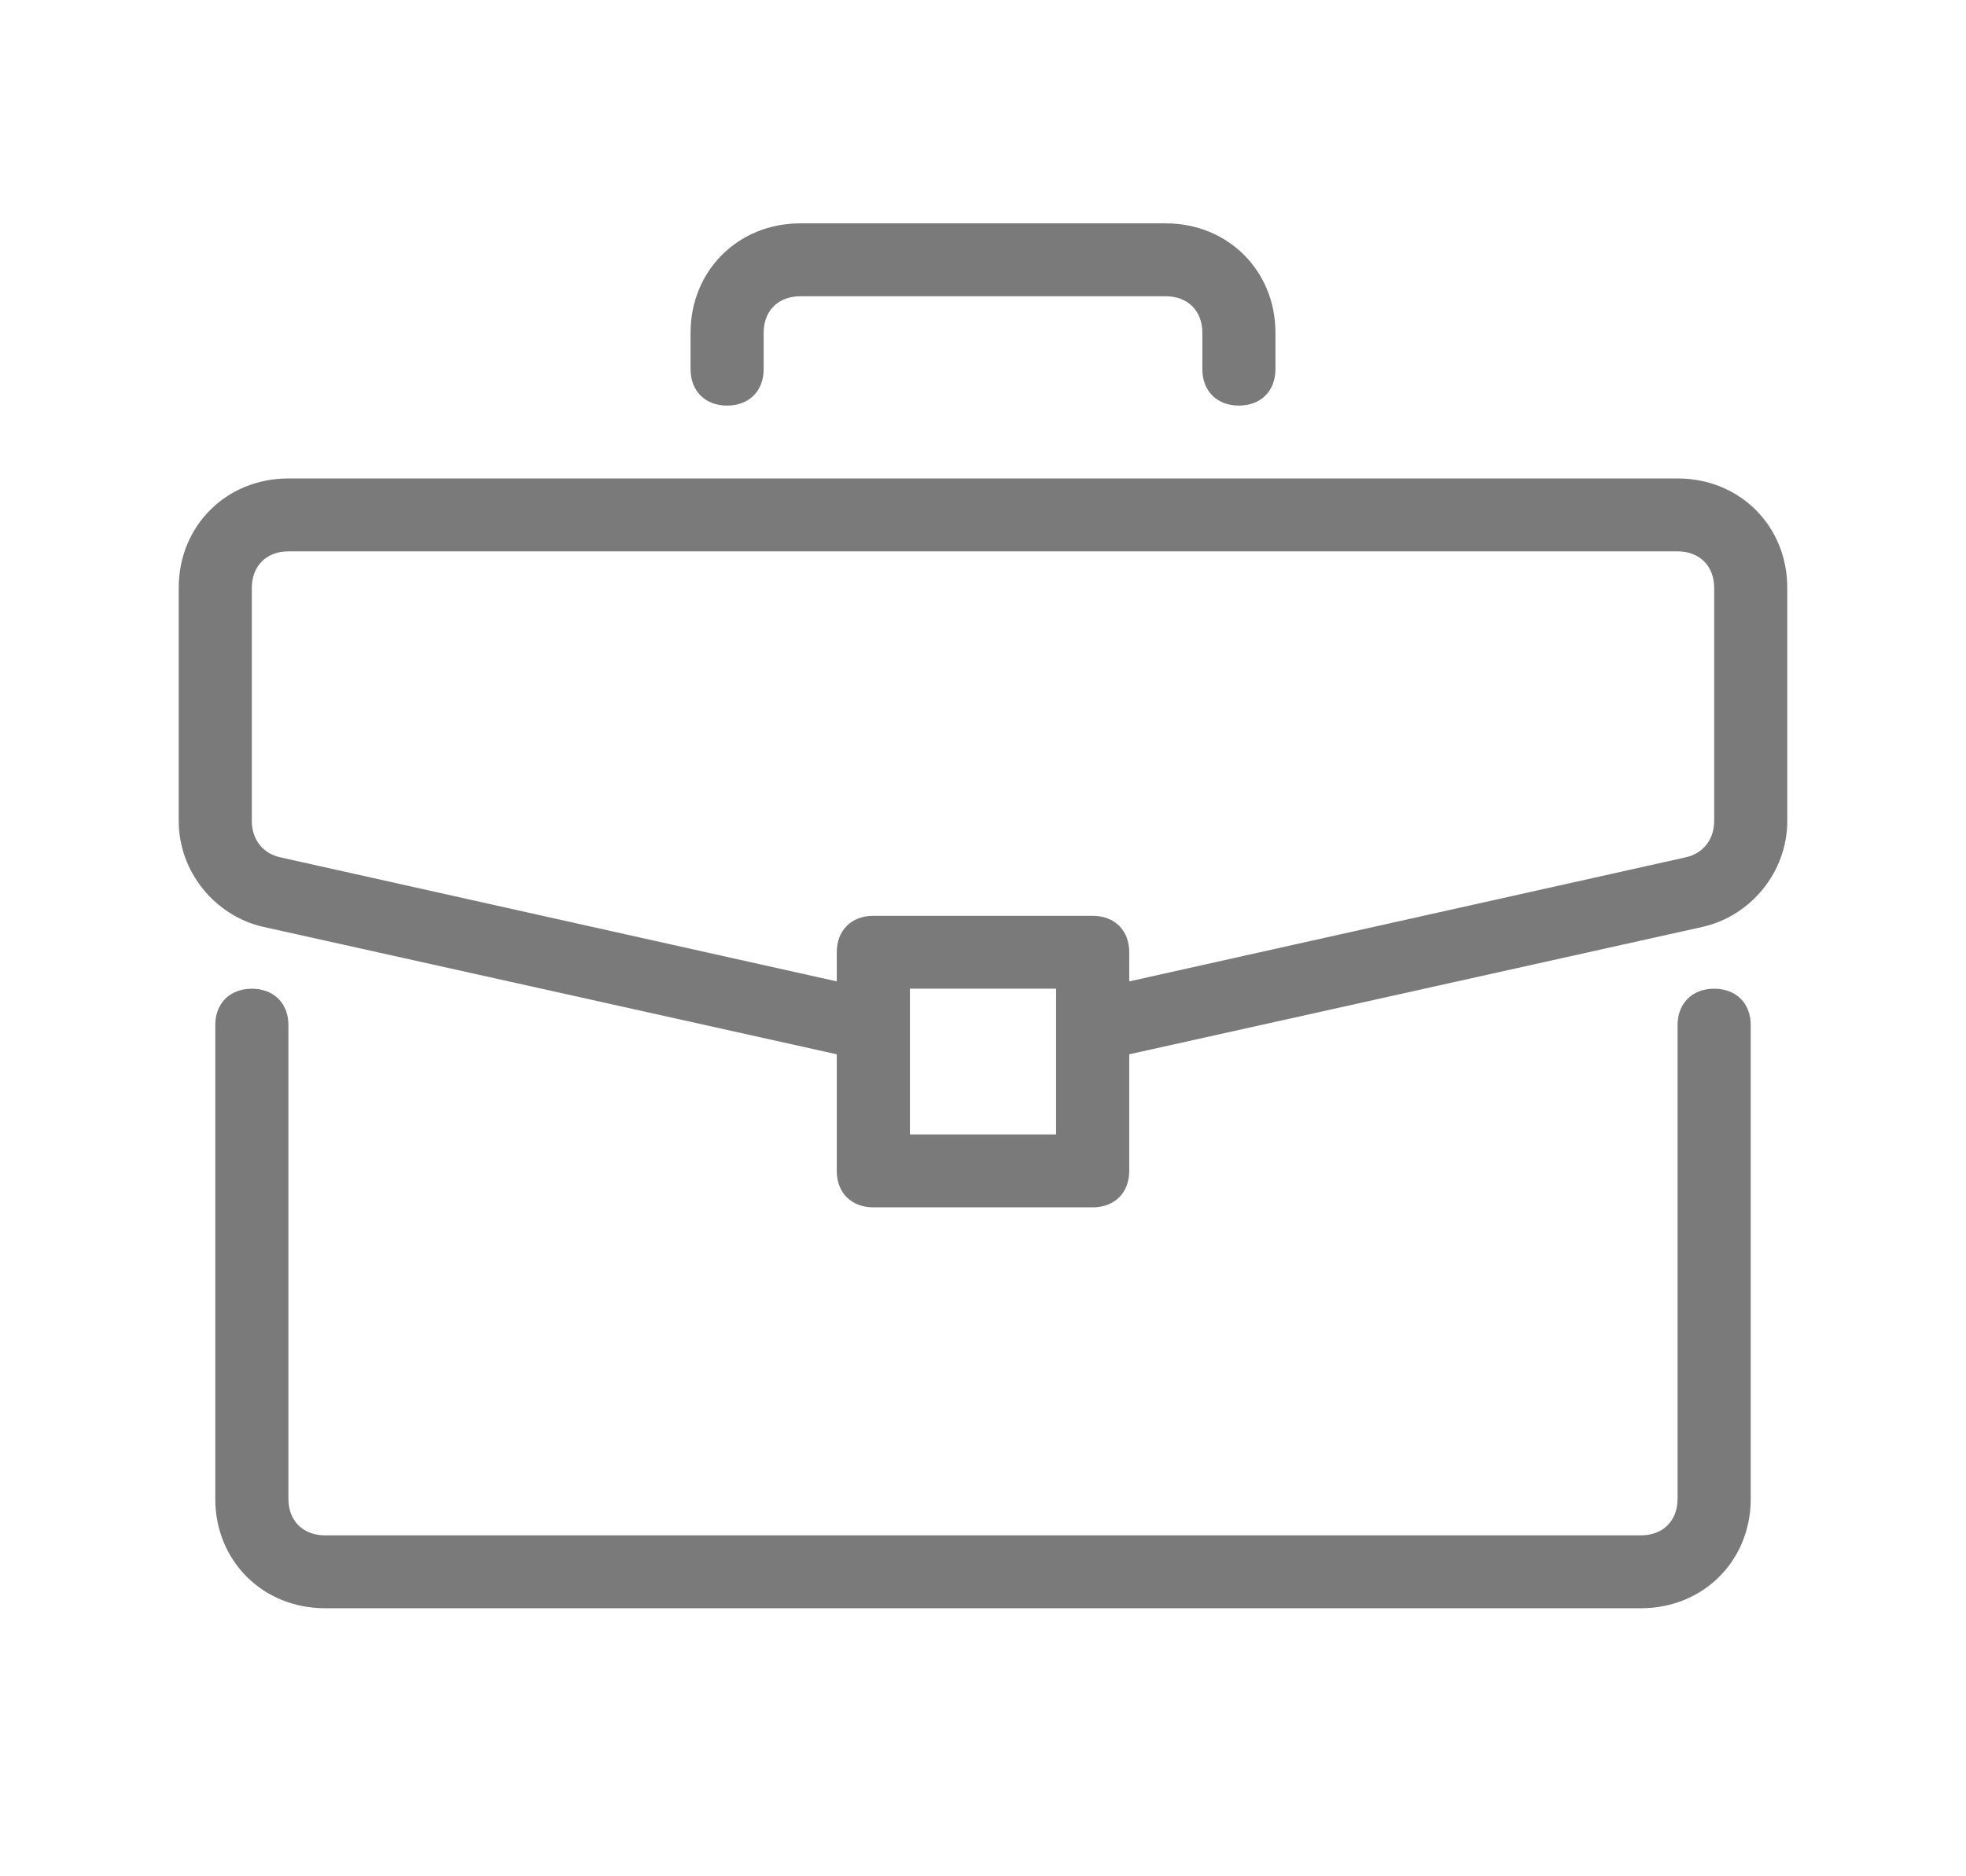 <svg width="44" height="42" viewBox="0 0 44 42" fill="none" xmlns="http://www.w3.org/2000/svg">
<path d="M38.364 22.132C37.873 22.132 37.545 22.458 37.545 22.947V33.553C37.545 34.042 37.218 34.368 36.727 34.368H7.273C6.782 34.368 6.455 34.042 6.455 33.553V22.947C6.455 22.458 6.127 22.132 5.636 22.132C5.146 22.132 4.818 22.458 4.818 22.947V33.553C4.818 34.94 5.882 36 7.273 36H36.727C38.118 36 39.182 34.94 39.182 33.553V22.947C39.182 22.458 38.855 22.132 38.364 22.132Z" fill="#7A7A7A"/>
<path d="M37.545 10.71H6.455C5.064 10.71 4 11.771 4 13.158V18.379C4 19.521 4.818 20.5 5.882 20.745L18.727 23.6V26.21C18.727 26.7 19.055 27.026 19.546 27.026H24.454C24.945 27.026 25.273 26.7 25.273 26.21V23.6L38.118 20.745C39.182 20.5 40 19.521 40 18.379V13.158C40 11.771 38.936 10.71 37.545 10.71ZM23.636 25.395H20.364V22.131H23.636V25.395ZM38.364 18.379C38.364 18.787 38.118 19.113 37.709 19.195L25.273 21.968V21.316C25.273 20.826 24.945 20.5 24.454 20.5H19.546C19.055 20.5 18.727 20.826 18.727 21.316V21.968L6.291 19.195C5.882 19.113 5.636 18.787 5.636 18.379V13.158C5.636 12.668 5.964 12.342 6.455 12.342H37.545C38.036 12.342 38.364 12.668 38.364 13.158V18.379Z" fill="#7A7A7A"/>
<path d="M26.091 5H17.909C16.518 5 15.455 6.061 15.455 7.447V8.263C15.455 8.753 15.782 9.079 16.273 9.079C16.764 9.079 17.091 8.753 17.091 8.263V7.447C17.091 6.958 17.418 6.632 17.909 6.632H26.091C26.582 6.632 26.909 6.958 26.909 7.447V8.263C26.909 8.753 27.236 9.079 27.727 9.079C28.218 9.079 28.545 8.753 28.545 8.263V7.447C28.546 6.061 27.482 5 26.091 5Z" fill="#7A7A7A"/>
</svg>
